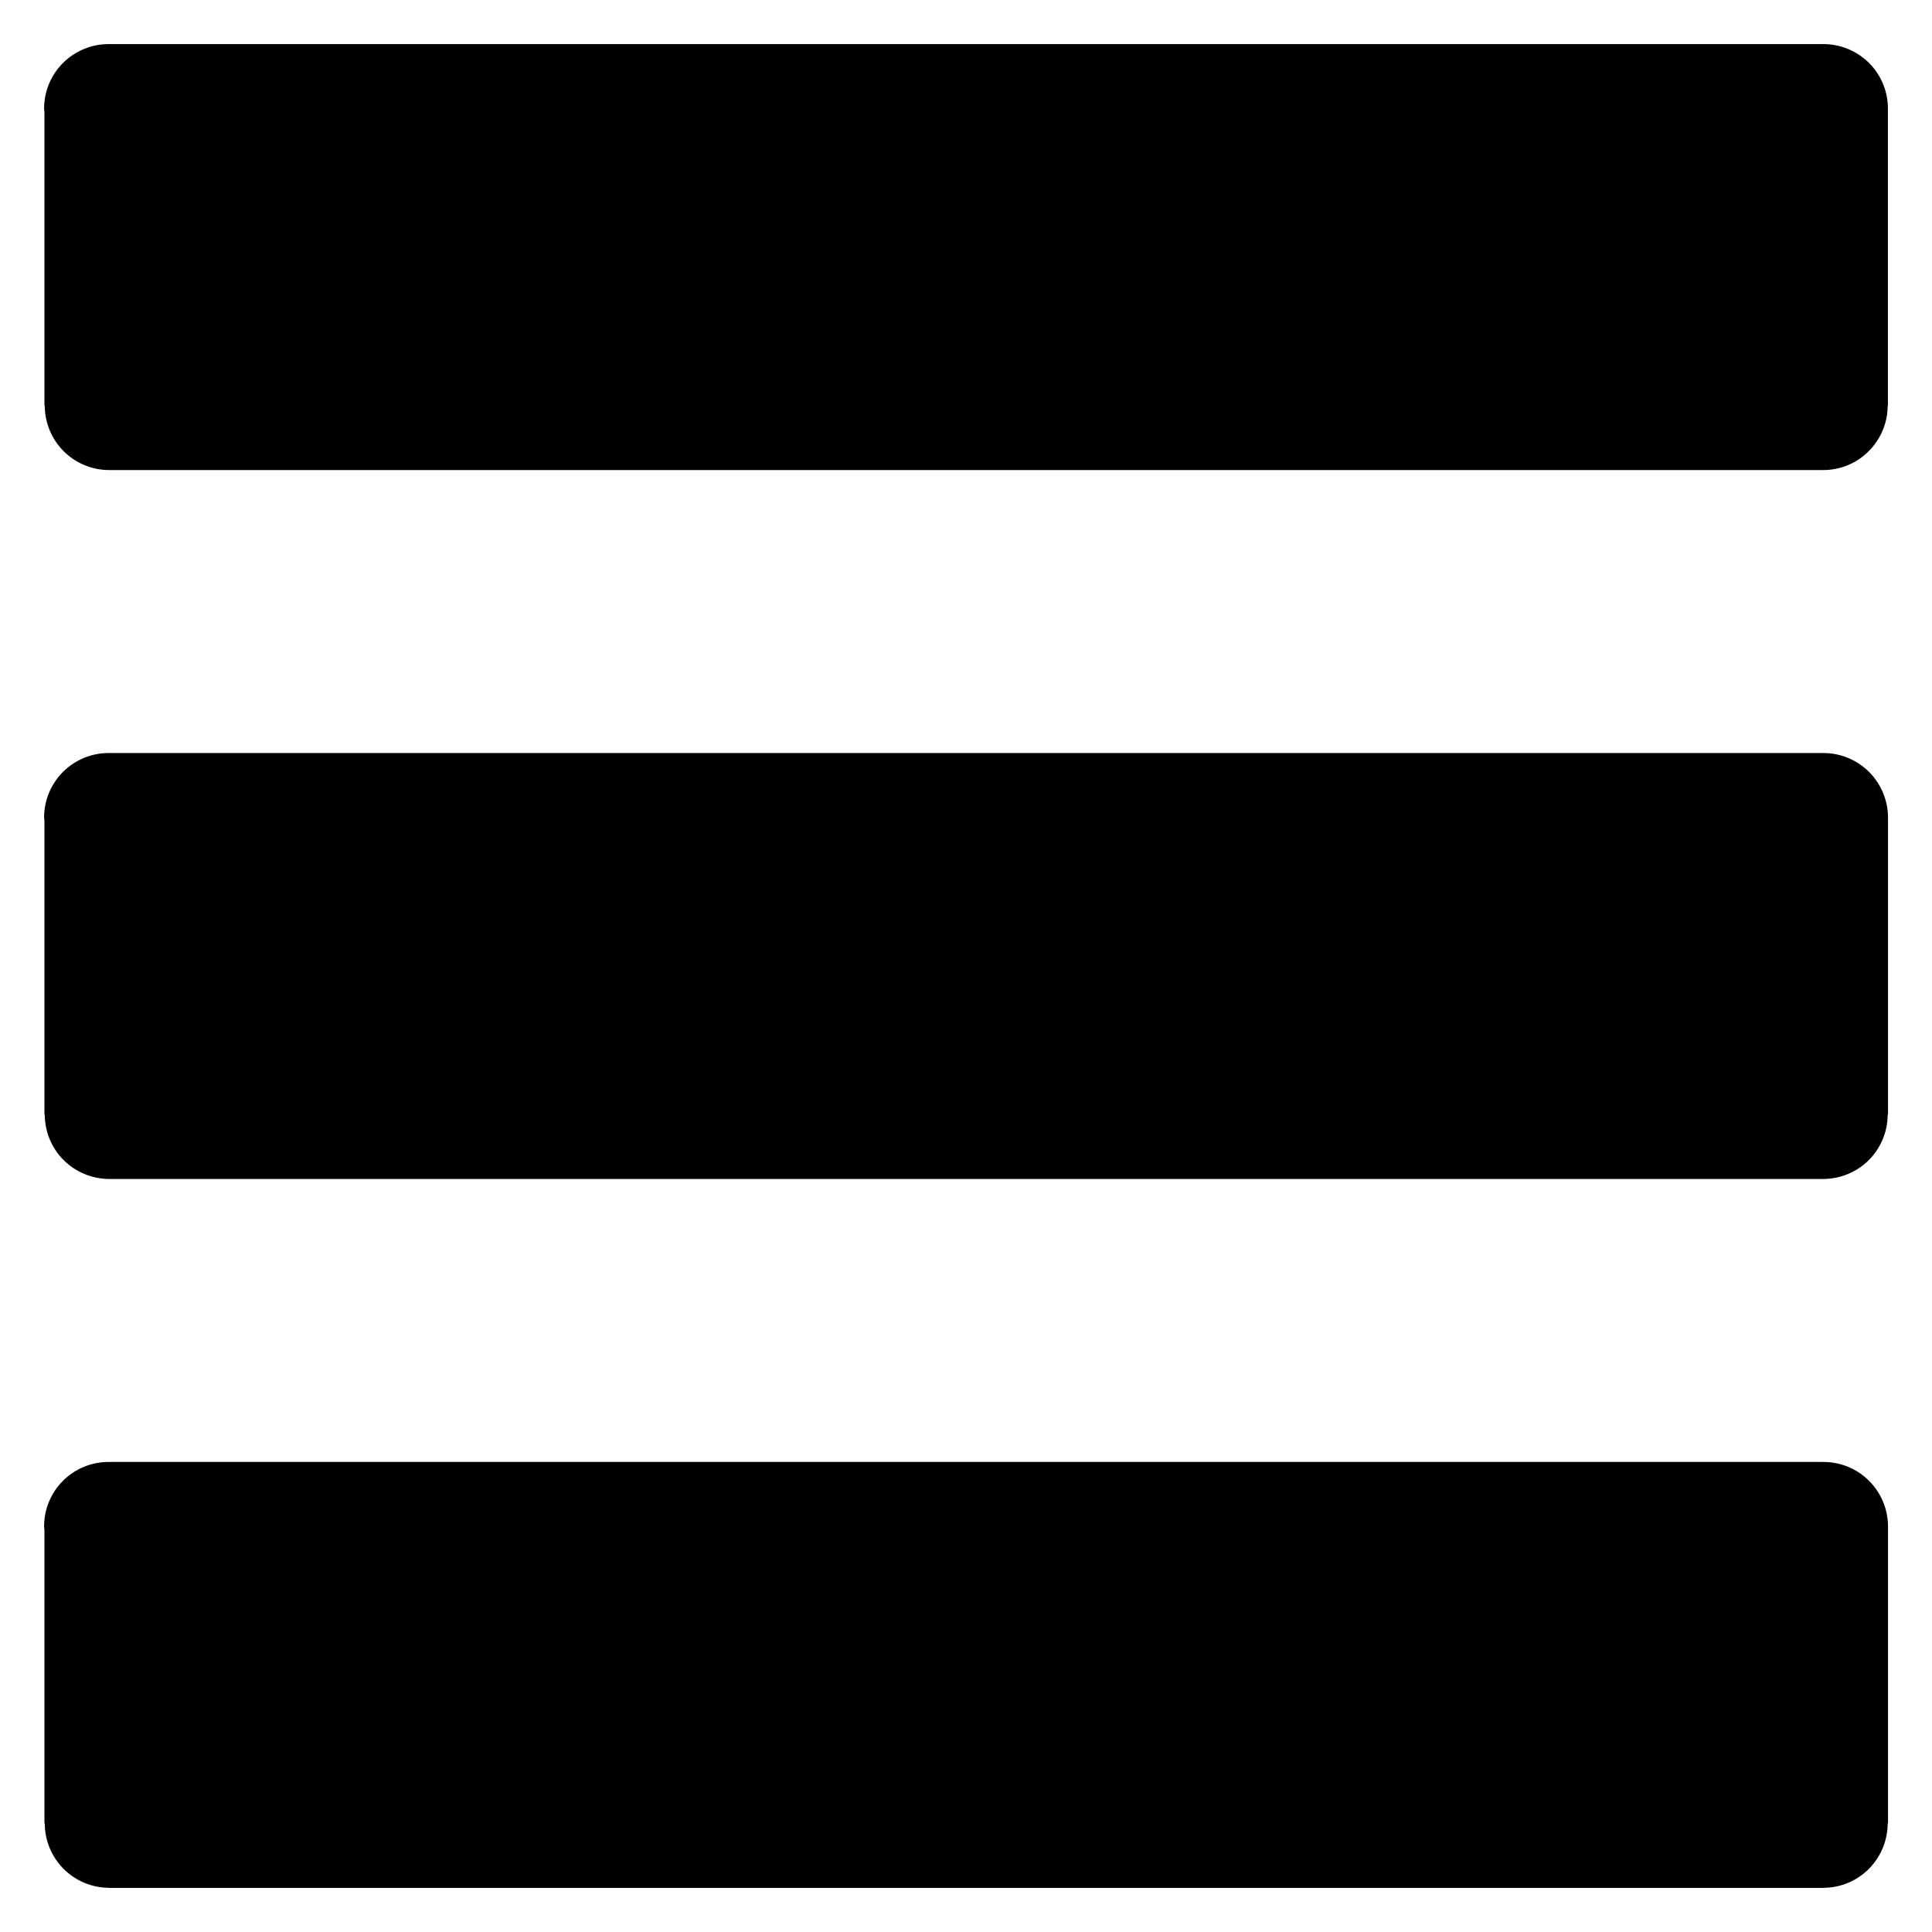 <svg width="17" height="17" viewBox="0 0 17 17" fill="none" xmlns="http://www.w3.org/2000/svg">
<path d="M0.391 3.569H0.394C0.394 3.719 0.453 3.862 0.558 3.968C0.663 4.074 0.806 4.135 0.955 4.136V4.136H16.045V4.136C16.195 4.136 16.339 4.076 16.444 3.969C16.55 3.863 16.61 3.719 16.61 3.569H16.612V0.954C16.612 0.804 16.552 0.66 16.446 0.554C16.339 0.448 16.195 0.388 16.045 0.388H0.955C0.805 0.388 0.661 0.448 0.554 0.554C0.448 0.661 0.388 0.805 0.388 0.955C0.388 0.965 0.391 0.974 0.391 0.984L0.391 3.569Z" fill="black"/>
<path d="M16.045 6.626H0.955C0.805 6.626 0.661 6.686 0.554 6.792C0.448 6.899 0.388 7.043 0.388 7.193C0.388 7.203 0.391 7.212 0.391 7.222V9.807H0.394C0.394 9.956 0.453 10.1 0.558 10.206C0.663 10.312 0.806 10.372 0.956 10.374V10.374H16.045V10.374C16.195 10.373 16.339 10.313 16.445 10.207C16.55 10.101 16.61 9.957 16.61 9.807H16.613V7.192C16.612 7.042 16.552 6.898 16.446 6.792C16.339 6.686 16.195 6.626 16.045 6.626V6.626Z" fill="black"/>
<path d="M16.045 12.864H0.955C0.805 12.864 0.661 12.923 0.554 13.03C0.448 13.136 0.388 13.28 0.388 13.431C0.388 13.441 0.391 13.45 0.391 13.46V16.044H0.394C0.394 16.194 0.453 16.337 0.558 16.443C0.663 16.549 0.806 16.61 0.956 16.611V16.612H16.045V16.611C16.195 16.611 16.339 16.551 16.445 16.444C16.55 16.338 16.61 16.194 16.61 16.044H16.613V13.43C16.612 13.279 16.552 13.135 16.445 13.029C16.339 12.923 16.195 12.864 16.045 12.864Z" fill="black"/>
</svg>
